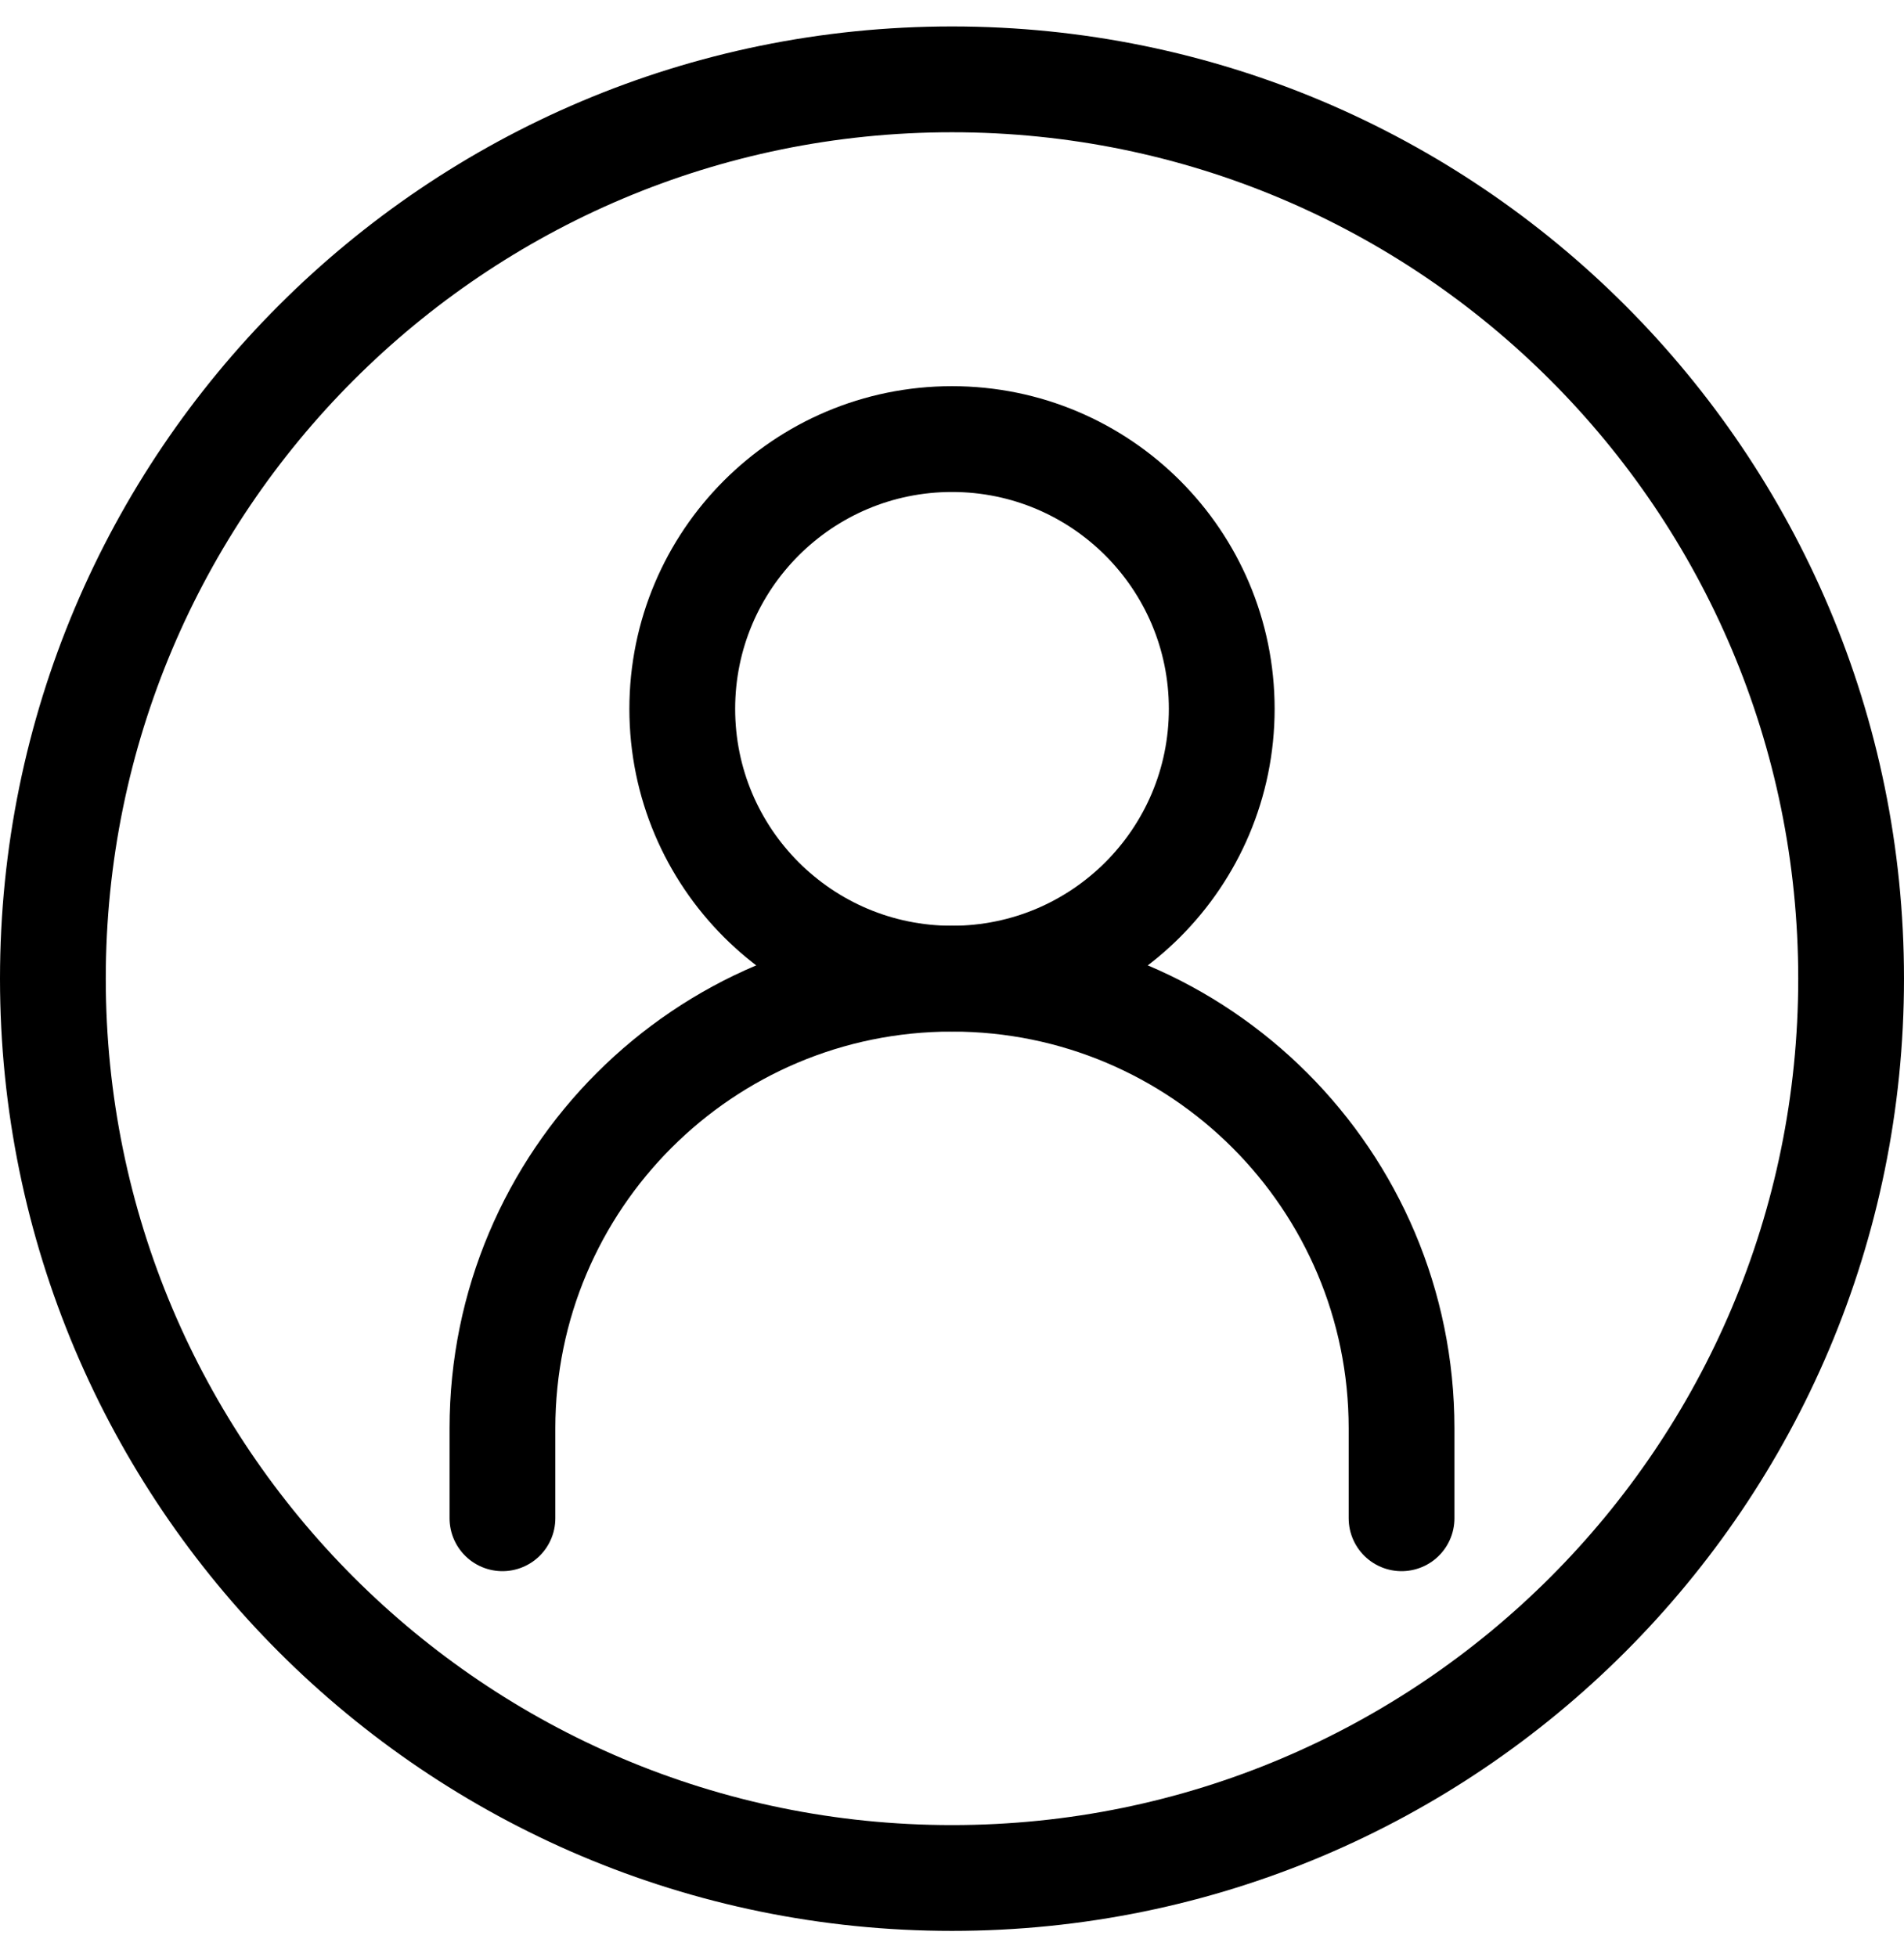 <svg width="36" height="37" viewBox="0 0 36 37" fill="none" xmlns="http://www.w3.org/2000/svg">
<path d="M9.5 28.7V27C9.5 22.306 13.306 18.5 18 18.5C22.694 18.5 26.5 22.306 26.5 27V28.7" stroke="black" stroke-width="2" stroke-linecap="round"/>
<path d="M18 18.5C20.817 18.5 23.1 16.217 23.1 13.4C23.1 10.583 20.817 8.3 18 8.3C15.183 8.3 12.9 10.583 12.9 13.4C12.9 16.217 15.183 18.5 18 18.5Z" stroke="black" stroke-width="2" stroke-linecap="round" stroke-linejoin="round"/>
<path d="M18 35.5C27.389 35.5 35 27.889 35 18.5C35 9.111 27.389 1.5 18 1.5C8.611 1.5 1 9.111 1 18.5C1 27.889 8.611 35.5 18 35.5Z" stroke="black" stroke-width="2"/>
</svg>
